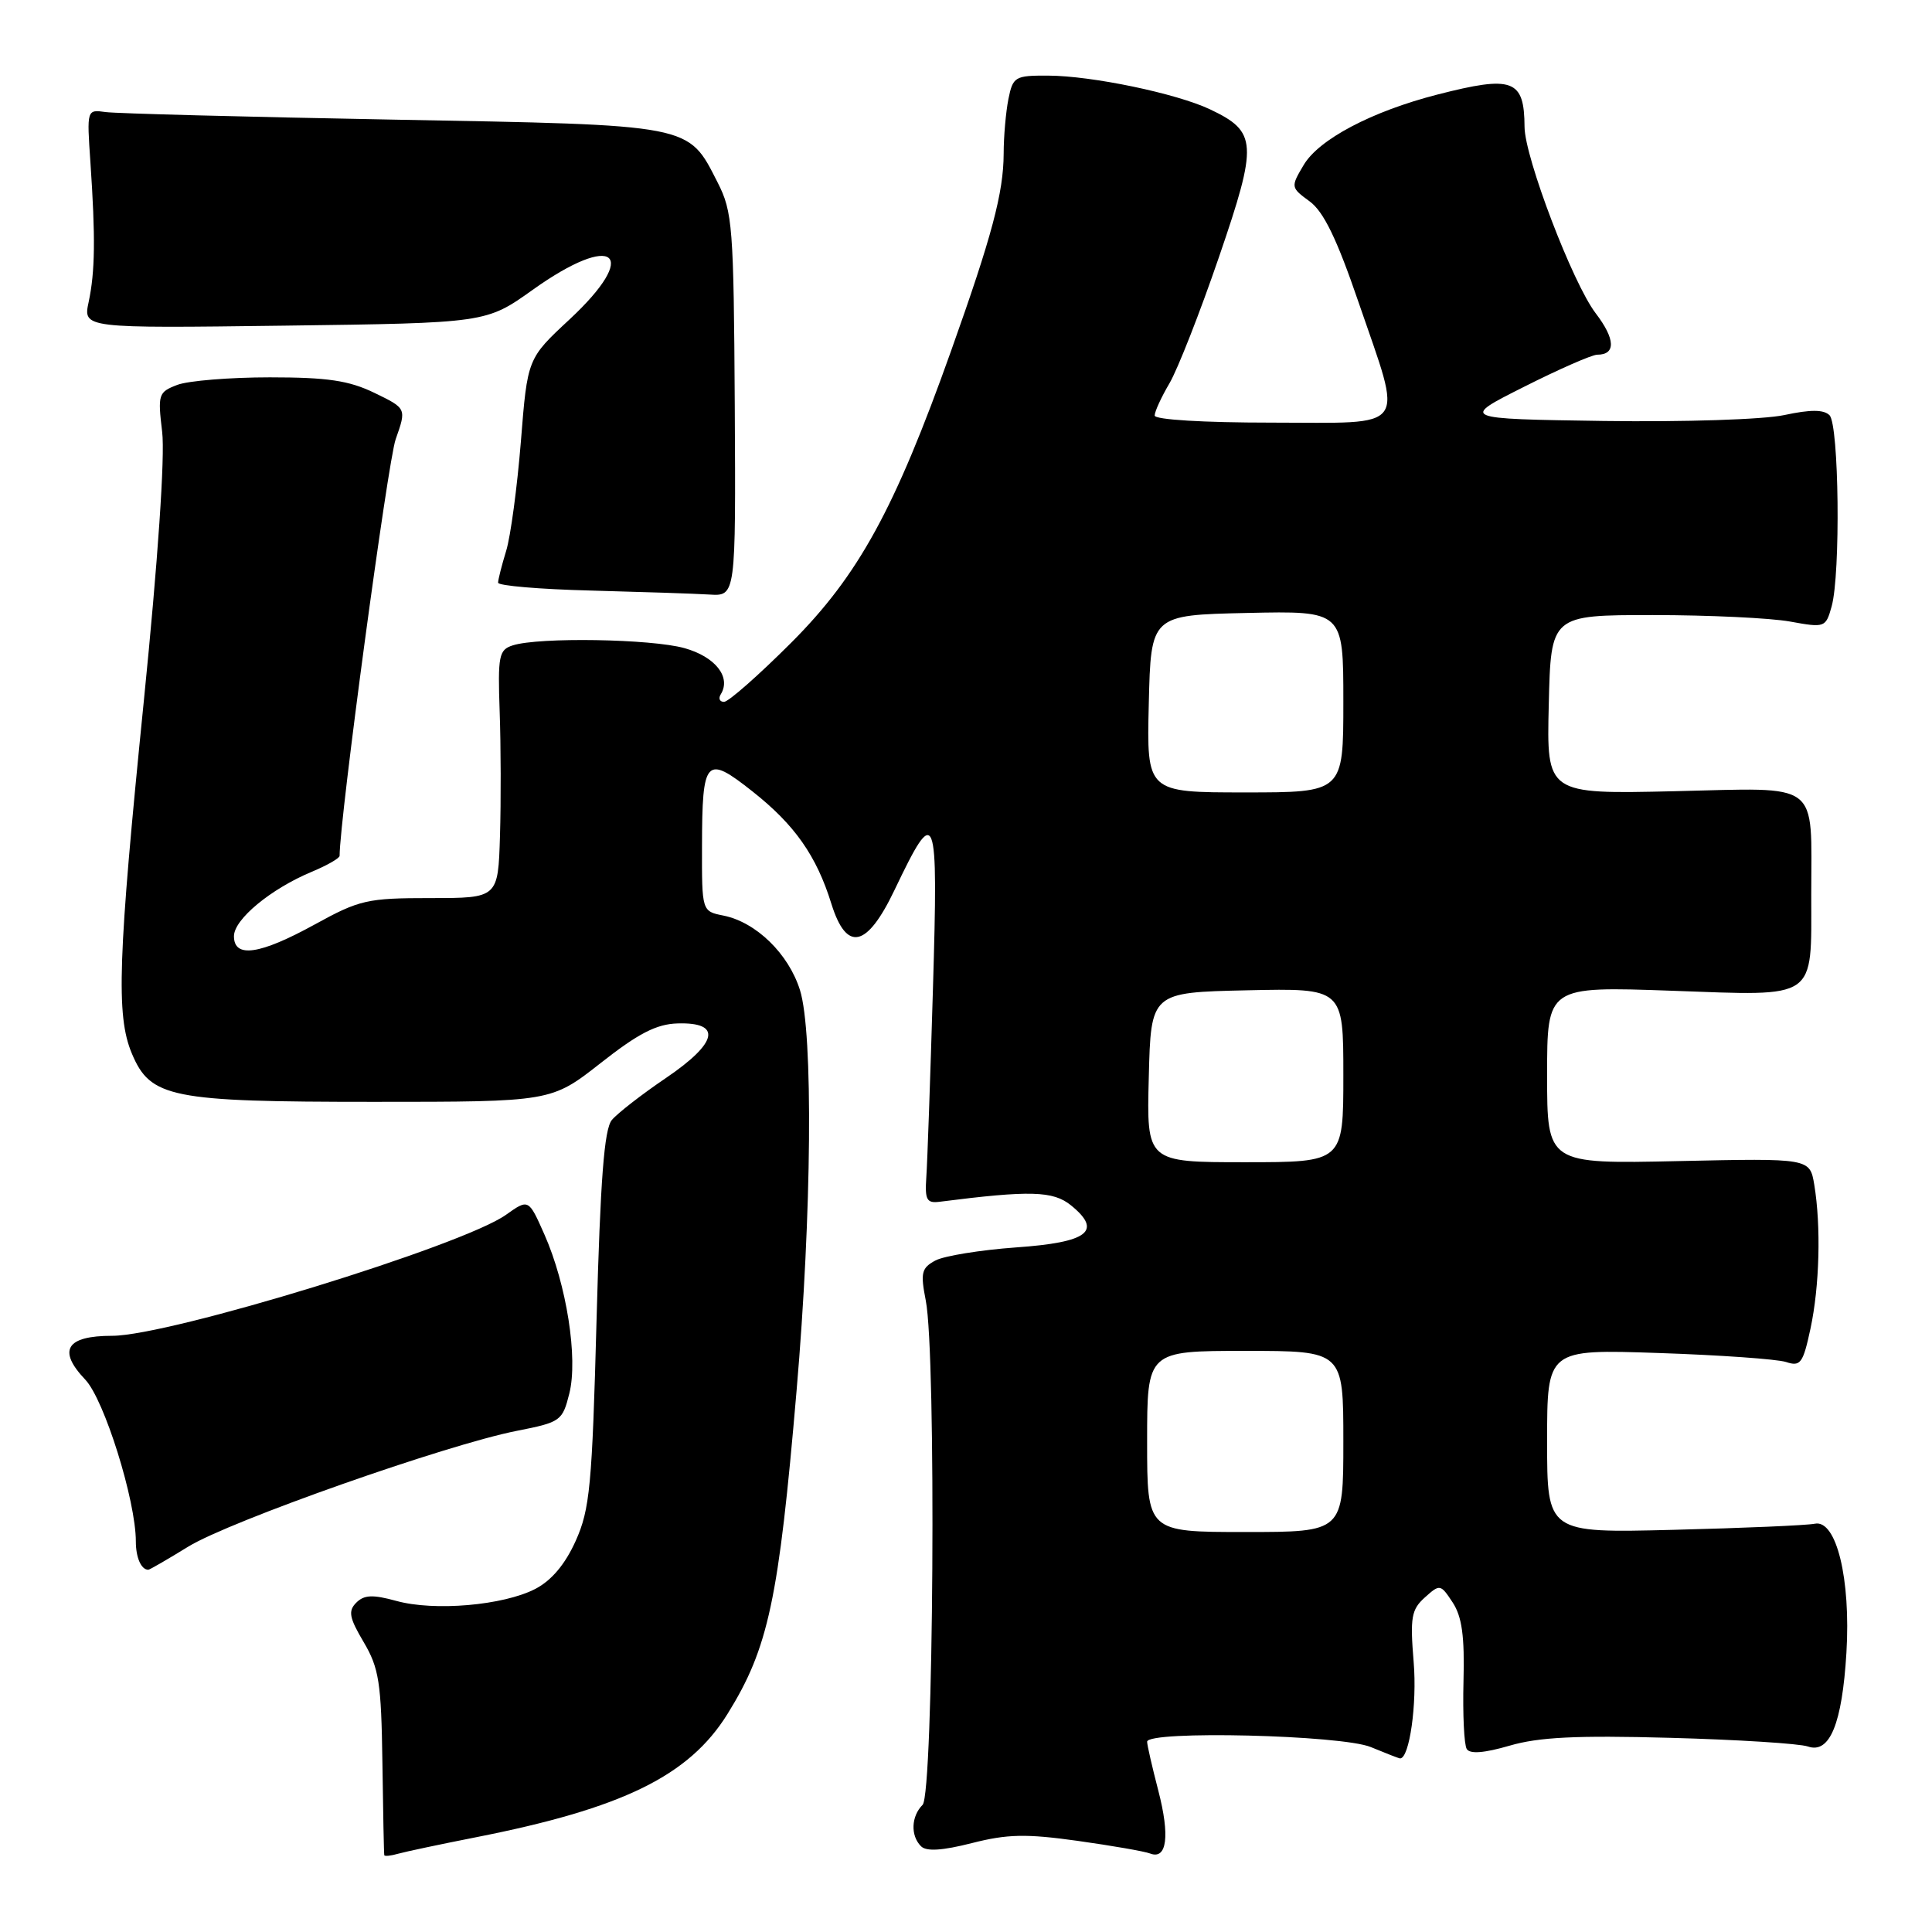 <?xml version="1.0" encoding="UTF-8" standalone="no"?>
<!DOCTYPE svg PUBLIC "-//W3C//DTD SVG 1.1//EN" "http://www.w3.org/Graphics/SVG/1.1/DTD/svg11.dtd" >
<svg xmlns="http://www.w3.org/2000/svg" xmlns:xlink="http://www.w3.org/1999/xlink" version="1.1" viewBox="0 0 256 256">
 <g >
 <path fill="currentColor"
d=" M 63.00 243.46 C 82.50 239.62 91.29 235.32 96.39 227.12 C 101.82 218.39 103.18 212.03 105.55 184.27 C 107.57 160.76 107.77 136.84 106.00 131.19 C 104.49 126.38 100.19 122.19 95.86 121.32 C 93.00 120.75 93.00 120.75 93.02 112.12 C 93.04 100.49 93.52 99.97 99.71 104.87 C 105.30 109.28 108.19 113.40 110.16 119.75 C 112.17 126.19 114.86 125.61 118.52 117.95 C 124.05 106.38 124.33 107.08 123.62 131.02 C 123.27 142.83 122.88 154.07 122.74 156.00 C 122.54 158.98 122.79 159.46 124.50 159.24 C 136.51 157.71 139.54 157.79 141.92 159.72 C 146.12 163.14 144.19 164.62 134.62 165.29 C 129.91 165.63 125.11 166.41 123.95 167.02 C 122.10 168.02 121.95 168.64 122.67 172.33 C 124.08 179.44 123.71 237.69 122.25 239.15 C 120.73 240.67 120.63 243.23 122.04 244.64 C 122.75 245.35 124.84 245.22 128.78 244.22 C 133.48 243.02 135.96 242.97 142.77 243.92 C 147.32 244.56 151.66 245.31 152.40 245.60 C 154.63 246.46 155.04 243.27 153.48 237.26 C 152.67 234.14 152.00 231.22 152.00 230.79 C 152.00 229.27 177.80 229.89 181.65 231.50 C 183.63 232.32 185.37 233.00 185.52 233.00 C 186.76 233.00 187.78 225.79 187.32 220.26 C 186.83 214.31 187.01 213.28 188.80 211.67 C 190.79 209.88 190.88 209.89 192.49 212.34 C 193.72 214.22 194.08 216.83 193.92 222.79 C 193.81 227.15 194.00 231.19 194.35 231.75 C 194.77 232.44 196.66 232.29 200.03 231.31 C 203.89 230.18 208.87 229.93 221.28 230.27 C 230.20 230.51 238.43 231.03 239.56 231.42 C 242.45 232.42 244.09 228.42 244.66 219.00 C 245.25 209.20 243.33 201.33 240.48 201.90 C 239.39 202.12 230.96 202.48 221.75 202.71 C 205.00 203.13 205.00 203.13 205.00 190.96 C 205.00 178.78 205.00 178.78 219.75 179.28 C 227.86 179.55 235.47 180.09 236.65 180.47 C 238.58 181.11 238.91 180.66 239.90 176.04 C 241.10 170.43 241.31 162.50 240.40 156.98 C 239.81 153.47 239.81 153.47 222.41 153.85 C 205.00 154.23 205.00 154.23 205.00 142.46 C 205.00 130.69 205.00 130.69 221.55 131.28 C 240.95 131.97 240.00 132.63 240.00 118.56 C 240.00 103.29 241.45 104.39 221.89 104.84 C 204.93 105.23 204.93 105.23 205.22 93.37 C 205.50 81.50 205.50 81.50 219.00 81.50 C 226.43 81.50 234.62 81.89 237.20 82.36 C 241.81 83.20 241.92 83.15 242.70 80.36 C 243.90 76.06 243.68 56.28 242.42 55.02 C 241.66 54.26 239.91 54.25 236.42 55.00 C 233.65 55.59 223.19 55.93 212.50 55.78 C 193.50 55.50 193.50 55.50 201.95 51.25 C 206.59 48.91 210.95 47.00 211.64 47.00 C 214.13 47.00 214.05 44.93 211.43 41.50 C 208.39 37.52 202.04 20.86 202.01 16.83 C 201.98 10.52 200.48 9.96 190.46 12.53 C 181.77 14.76 174.75 18.46 172.74 21.87 C 171.01 24.78 171.03 24.85 173.53 26.68 C 175.38 28.03 177.13 31.62 180.00 40.01 C 185.94 57.36 186.92 56.00 168.50 56.00 C 159.46 56.00 153.00 55.61 153.00 55.06 C 153.00 54.54 153.88 52.62 154.96 50.79 C 156.04 48.95 159.00 41.42 161.53 34.03 C 166.69 18.97 166.59 17.46 160.34 14.49 C 155.88 12.38 144.67 10.04 138.88 10.02 C 134.49 10.00 134.22 10.16 133.62 13.12 C 133.28 14.84 132.99 18.11 132.99 20.37 C 132.97 25.54 131.44 31.29 126.02 46.50 C 118.56 67.47 113.74 76.26 104.83 85.17 C 100.52 89.48 96.52 93.00 95.94 93.00 C 95.36 93.00 95.16 92.55 95.51 91.99 C 96.91 89.72 94.78 87.02 90.69 85.88 C 86.28 84.65 71.42 84.41 67.96 85.51 C 66.10 86.10 65.95 86.86 66.21 94.33 C 66.37 98.82 66.39 106.21 66.25 110.75 C 66.00 119.00 66.00 119.00 57.03 119.00 C 48.67 119.00 47.64 119.23 41.70 122.50 C 34.42 126.50 31.00 127.00 31.00 124.05 C 31.00 121.82 35.87 117.79 41.30 115.52 C 43.34 114.67 45.00 113.72 45.00 113.40 C 45.00 108.57 51.38 61.18 52.43 58.20 C 53.87 54.12 53.87 54.12 49.62 52.06 C 46.23 50.42 43.41 50.00 35.75 50.00 C 30.46 50.00 24.94 50.45 23.49 51.00 C 20.98 51.96 20.89 52.25 21.49 57.25 C 21.87 60.46 20.93 74.29 19.06 92.86 C 15.62 127.00 15.36 134.54 17.46 139.57 C 19.93 145.47 22.59 146.00 49.49 146.00 C 73.04 146.00 73.04 146.00 79.59 140.86 C 84.58 136.93 86.99 135.69 89.78 135.61 C 95.70 135.43 95.13 138.16 88.27 142.82 C 85.05 145.00 81.81 147.52 81.07 148.41 C 80.06 149.63 79.55 156.30 79.05 174.77 C 78.46 196.90 78.16 199.99 76.28 204.18 C 74.88 207.29 73.08 209.42 70.93 210.54 C 66.69 212.73 57.55 213.52 52.52 212.13 C 49.39 211.27 48.25 211.32 47.21 212.36 C 46.11 213.46 46.27 214.35 48.19 217.59 C 50.22 221.03 50.52 222.94 50.67 233.50 C 50.76 240.10 50.87 245.64 50.92 245.82 C 50.96 245.99 51.79 245.91 52.75 245.63 C 53.71 245.36 58.33 244.38 63.00 243.46 Z  M 24.94 204.94 C 30.47 201.54 59.19 191.42 68.50 189.59 C 74.29 188.45 74.53 188.28 75.44 184.64 C 76.61 179.98 75.08 170.22 72.14 163.58 C 70.04 158.84 70.04 158.84 67.04 160.97 C 61.28 165.07 22.46 177.00 14.87 177.00 C 8.77 177.00 7.59 178.91 11.30 182.81 C 13.82 185.46 18.00 198.84 18.00 204.25 C 18.00 206.39 18.71 208.00 19.65 208.00 C 19.83 208.00 22.21 206.62 24.94 204.94 Z  M 97.36 53.67 C 97.22 29.99 97.07 28.06 95.09 24.18 C 91.13 16.41 92.00 16.58 52.05 15.85 C 32.50 15.49 15.38 15.04 14.00 14.85 C 11.50 14.50 11.50 14.50 11.98 21.50 C 12.66 31.49 12.60 36.01 11.75 40.00 C 11.00 43.50 11.00 43.50 37.71 43.15 C 64.42 42.80 64.42 42.80 70.59 38.40 C 81.42 30.67 84.93 33.52 75.45 42.34 C 69.89 47.51 69.89 47.51 69.02 58.50 C 68.53 64.55 67.66 71.07 67.07 72.99 C 66.48 74.91 66.00 76.81 66.00 77.21 C 66.00 77.61 71.51 78.08 78.25 78.25 C 84.99 78.43 92.08 78.66 94.00 78.78 C 97.50 79.00 97.50 79.00 97.36 53.67 Z  M 152.00 191.00 C 152.00 179.00 152.00 179.00 165.00 179.00 C 178.00 179.00 178.00 179.00 178.00 191.00 C 178.00 203.00 178.00 203.00 165.00 203.00 C 152.00 203.00 152.00 203.00 152.00 191.00 Z  M 152.22 142.75 C 152.50 131.50 152.50 131.50 165.25 131.22 C 178.00 130.94 178.00 130.94 178.00 142.47 C 178.00 154.00 178.00 154.00 164.97 154.00 C 151.93 154.00 151.93 154.00 152.22 142.75 Z  M 152.22 93.25 C 152.50 81.50 152.50 81.50 165.25 81.22 C 178.00 80.94 178.00 80.94 178.00 92.97 C 178.00 105.00 178.00 105.00 164.97 105.00 C 151.94 105.00 151.94 105.00 152.22 93.25 Z "/>
</g>
</svg>